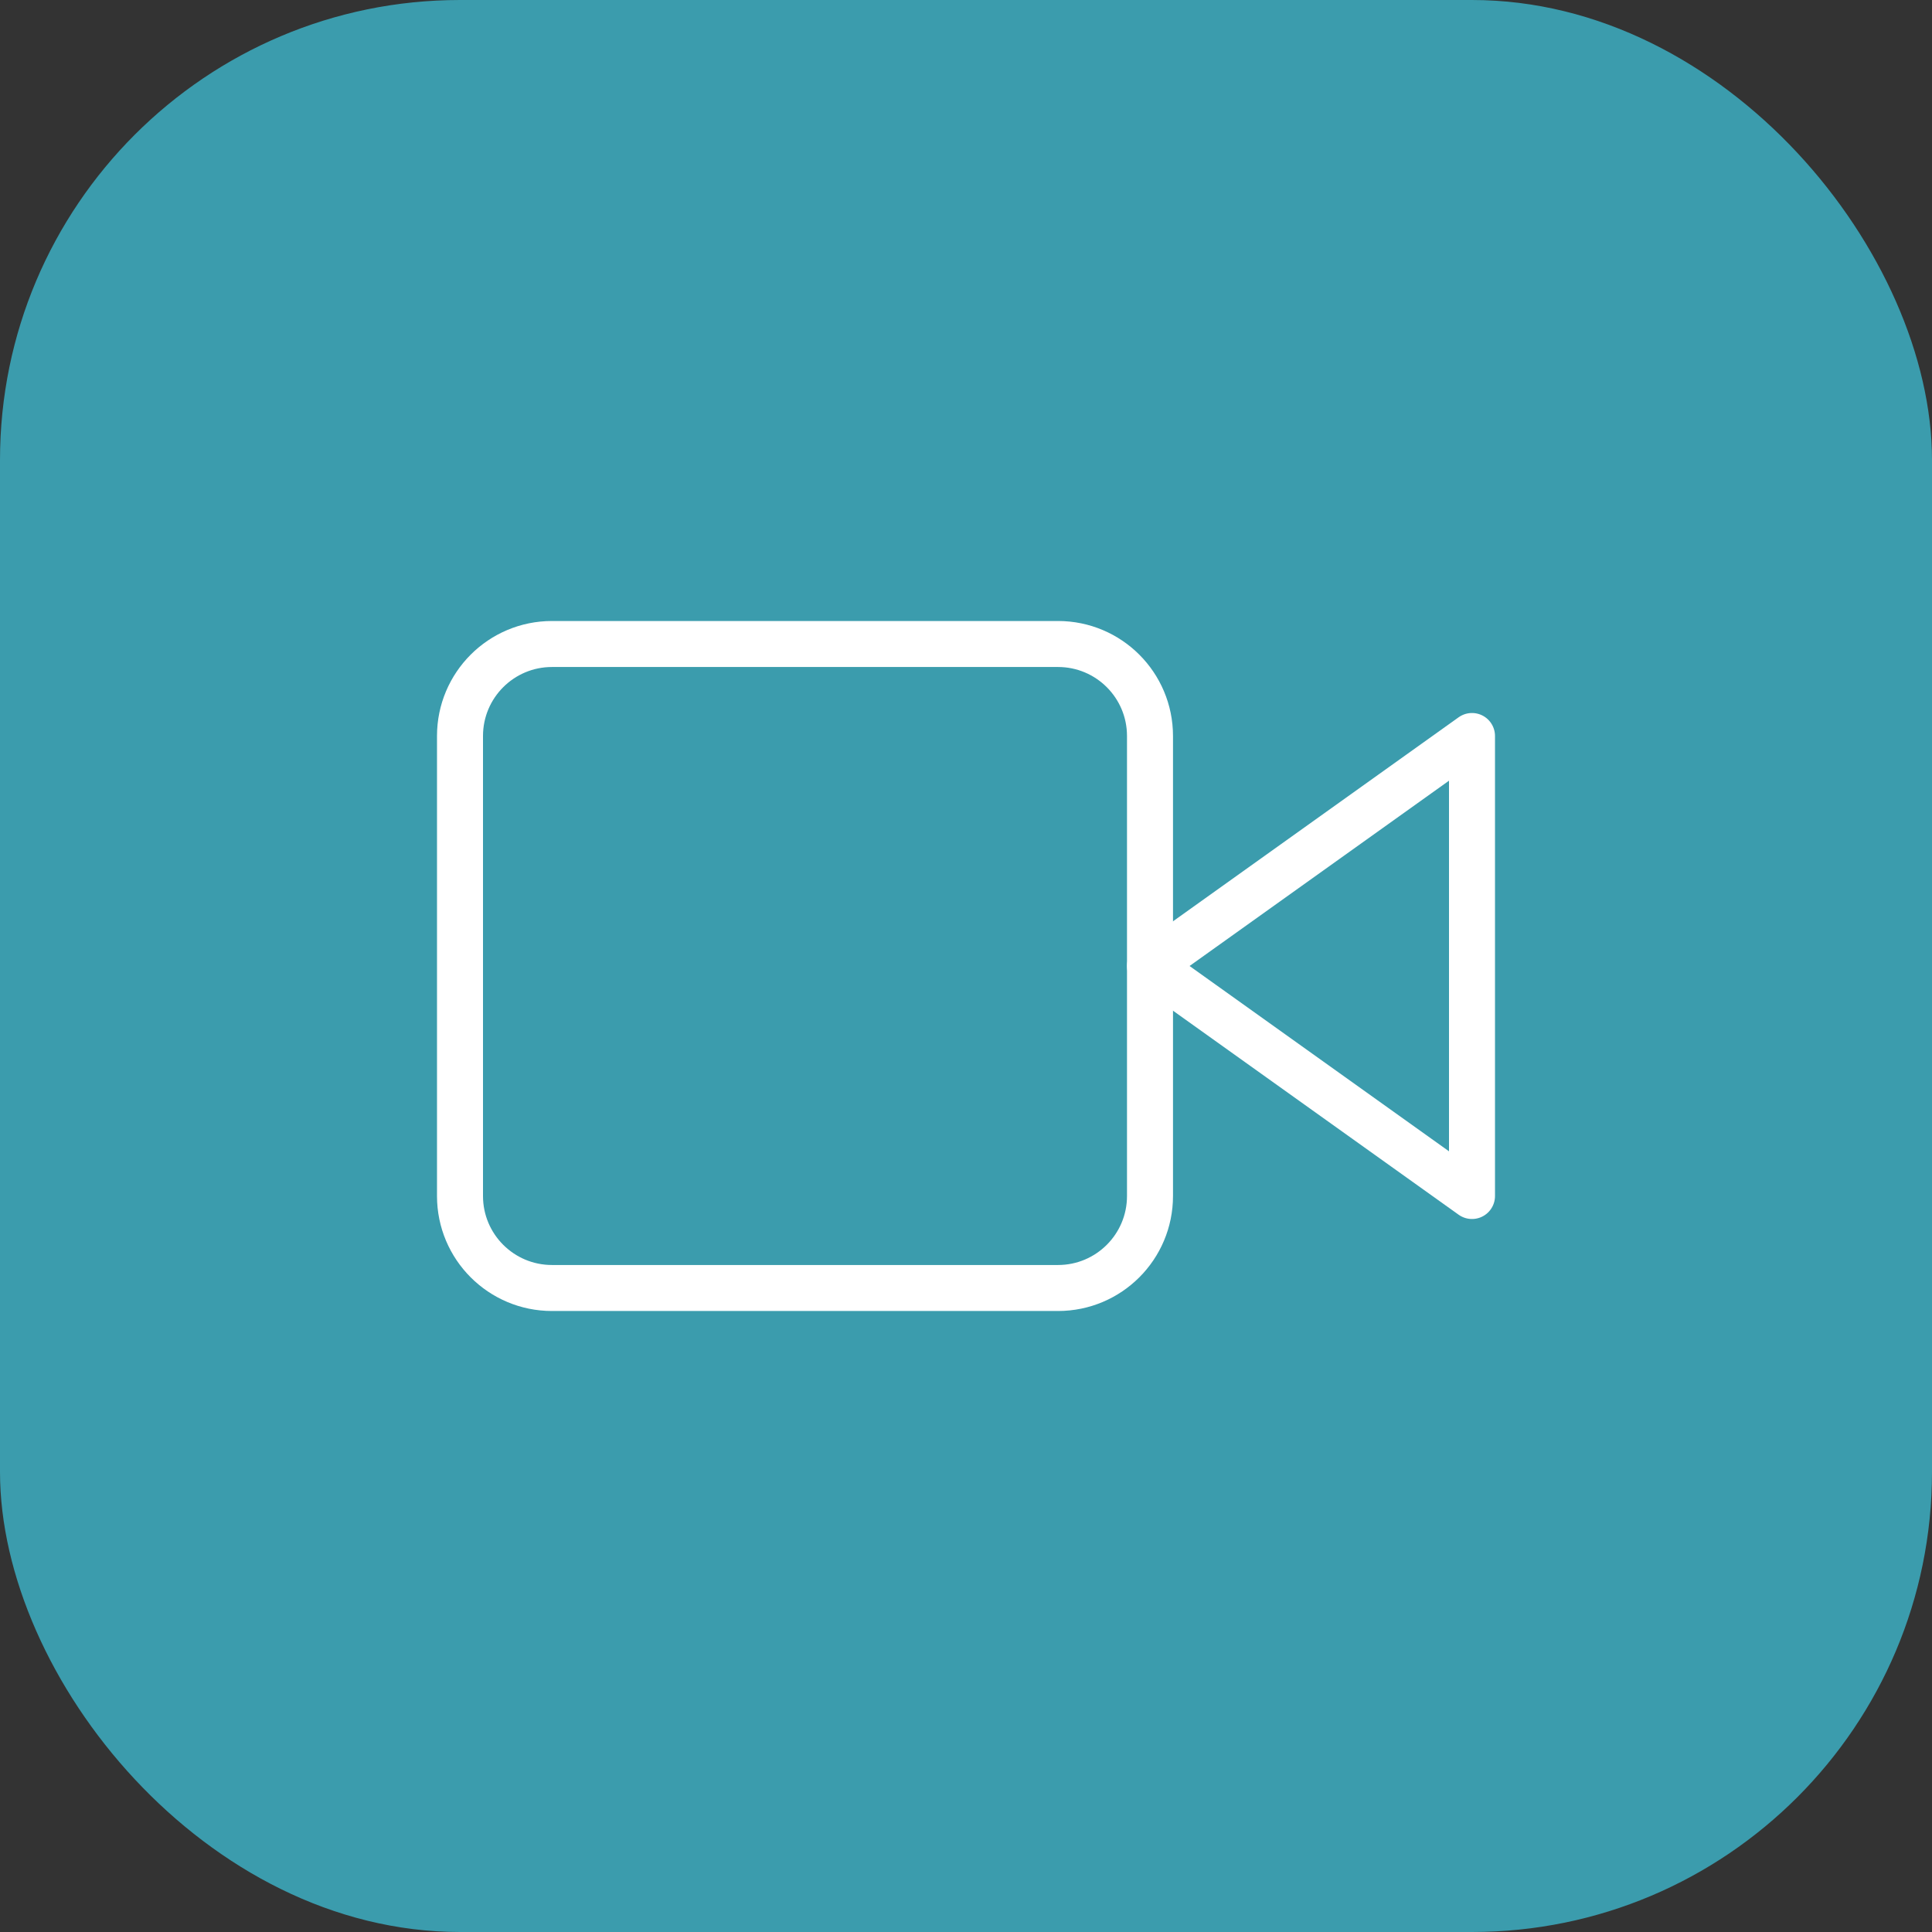 <svg width="42" height="42" viewBox="0 0 42 42" fill="none" xmlns="http://www.w3.org/2000/svg">
<rect x="0" y="0" width="42" height="42" fill="#333333" stroke="none"/>
<rect width="42" height="42" rx="10" fill="#3B9CAD"/>
<path d="M32 16L25 21L32 26V16Z" stroke="white" stroke-linecap="round" stroke-linejoin="round"/>
<path d="M23 14H12C10.895 14 10 14.895 10 16V26C10 27.105 10.895 28 12 28H23C24.105 28 25 27.105 25 26V16C25 14.895 24.105 14 23 14Z" stroke="white" stroke-linecap="round" stroke-linejoin="round"/>
</svg>
